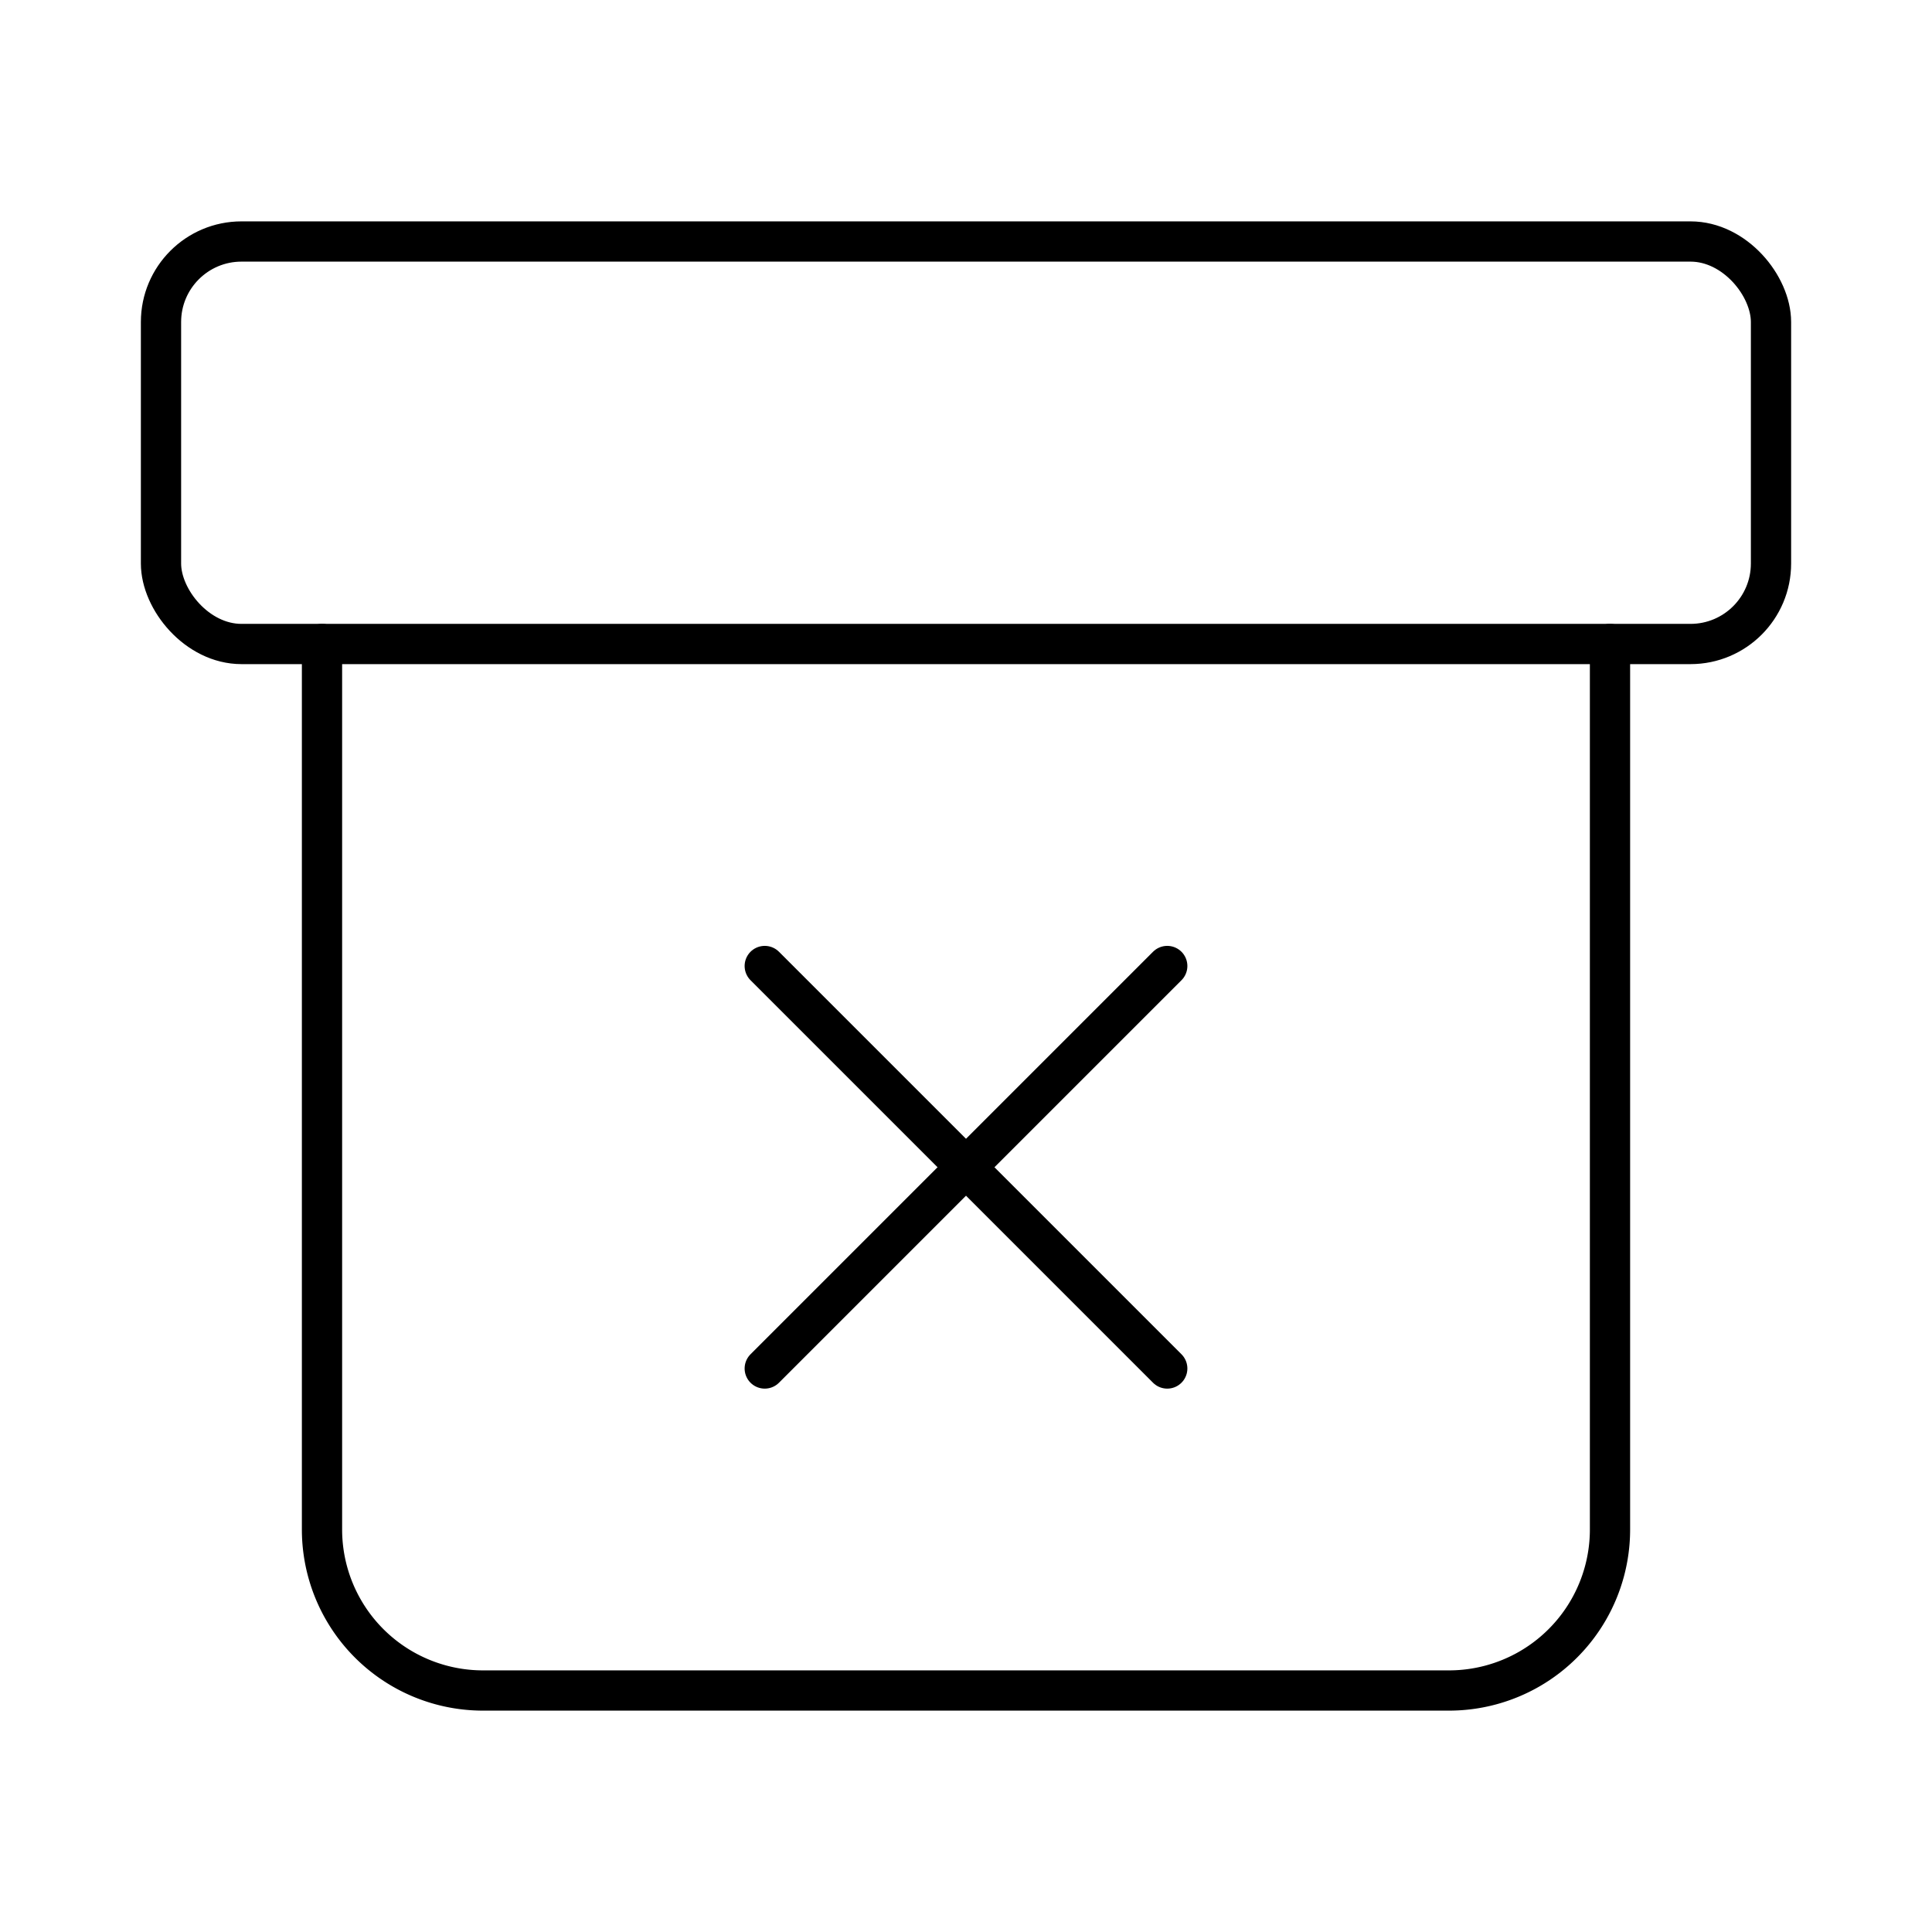 <?xml version="1.0"?>
<svg xmlns="http://www.w3.org/2000/svg" width="24" height="24" viewBox="0 0 24 24" fill="none" stroke="currentColor" stroke-width=".5" stroke-linecap="round" stroke-linejoin="round">
  <rect width="20" height="5" x="2" y="3" rx="1"/>
  <path d="M4 8v11a2 2 0 0 0 2 2h12a2 2 0 0 0 2-2V8"/>
  <path d="m9.5 17 5-5"/>
  <path d="m9.5 12 5 5"/>
</svg>

